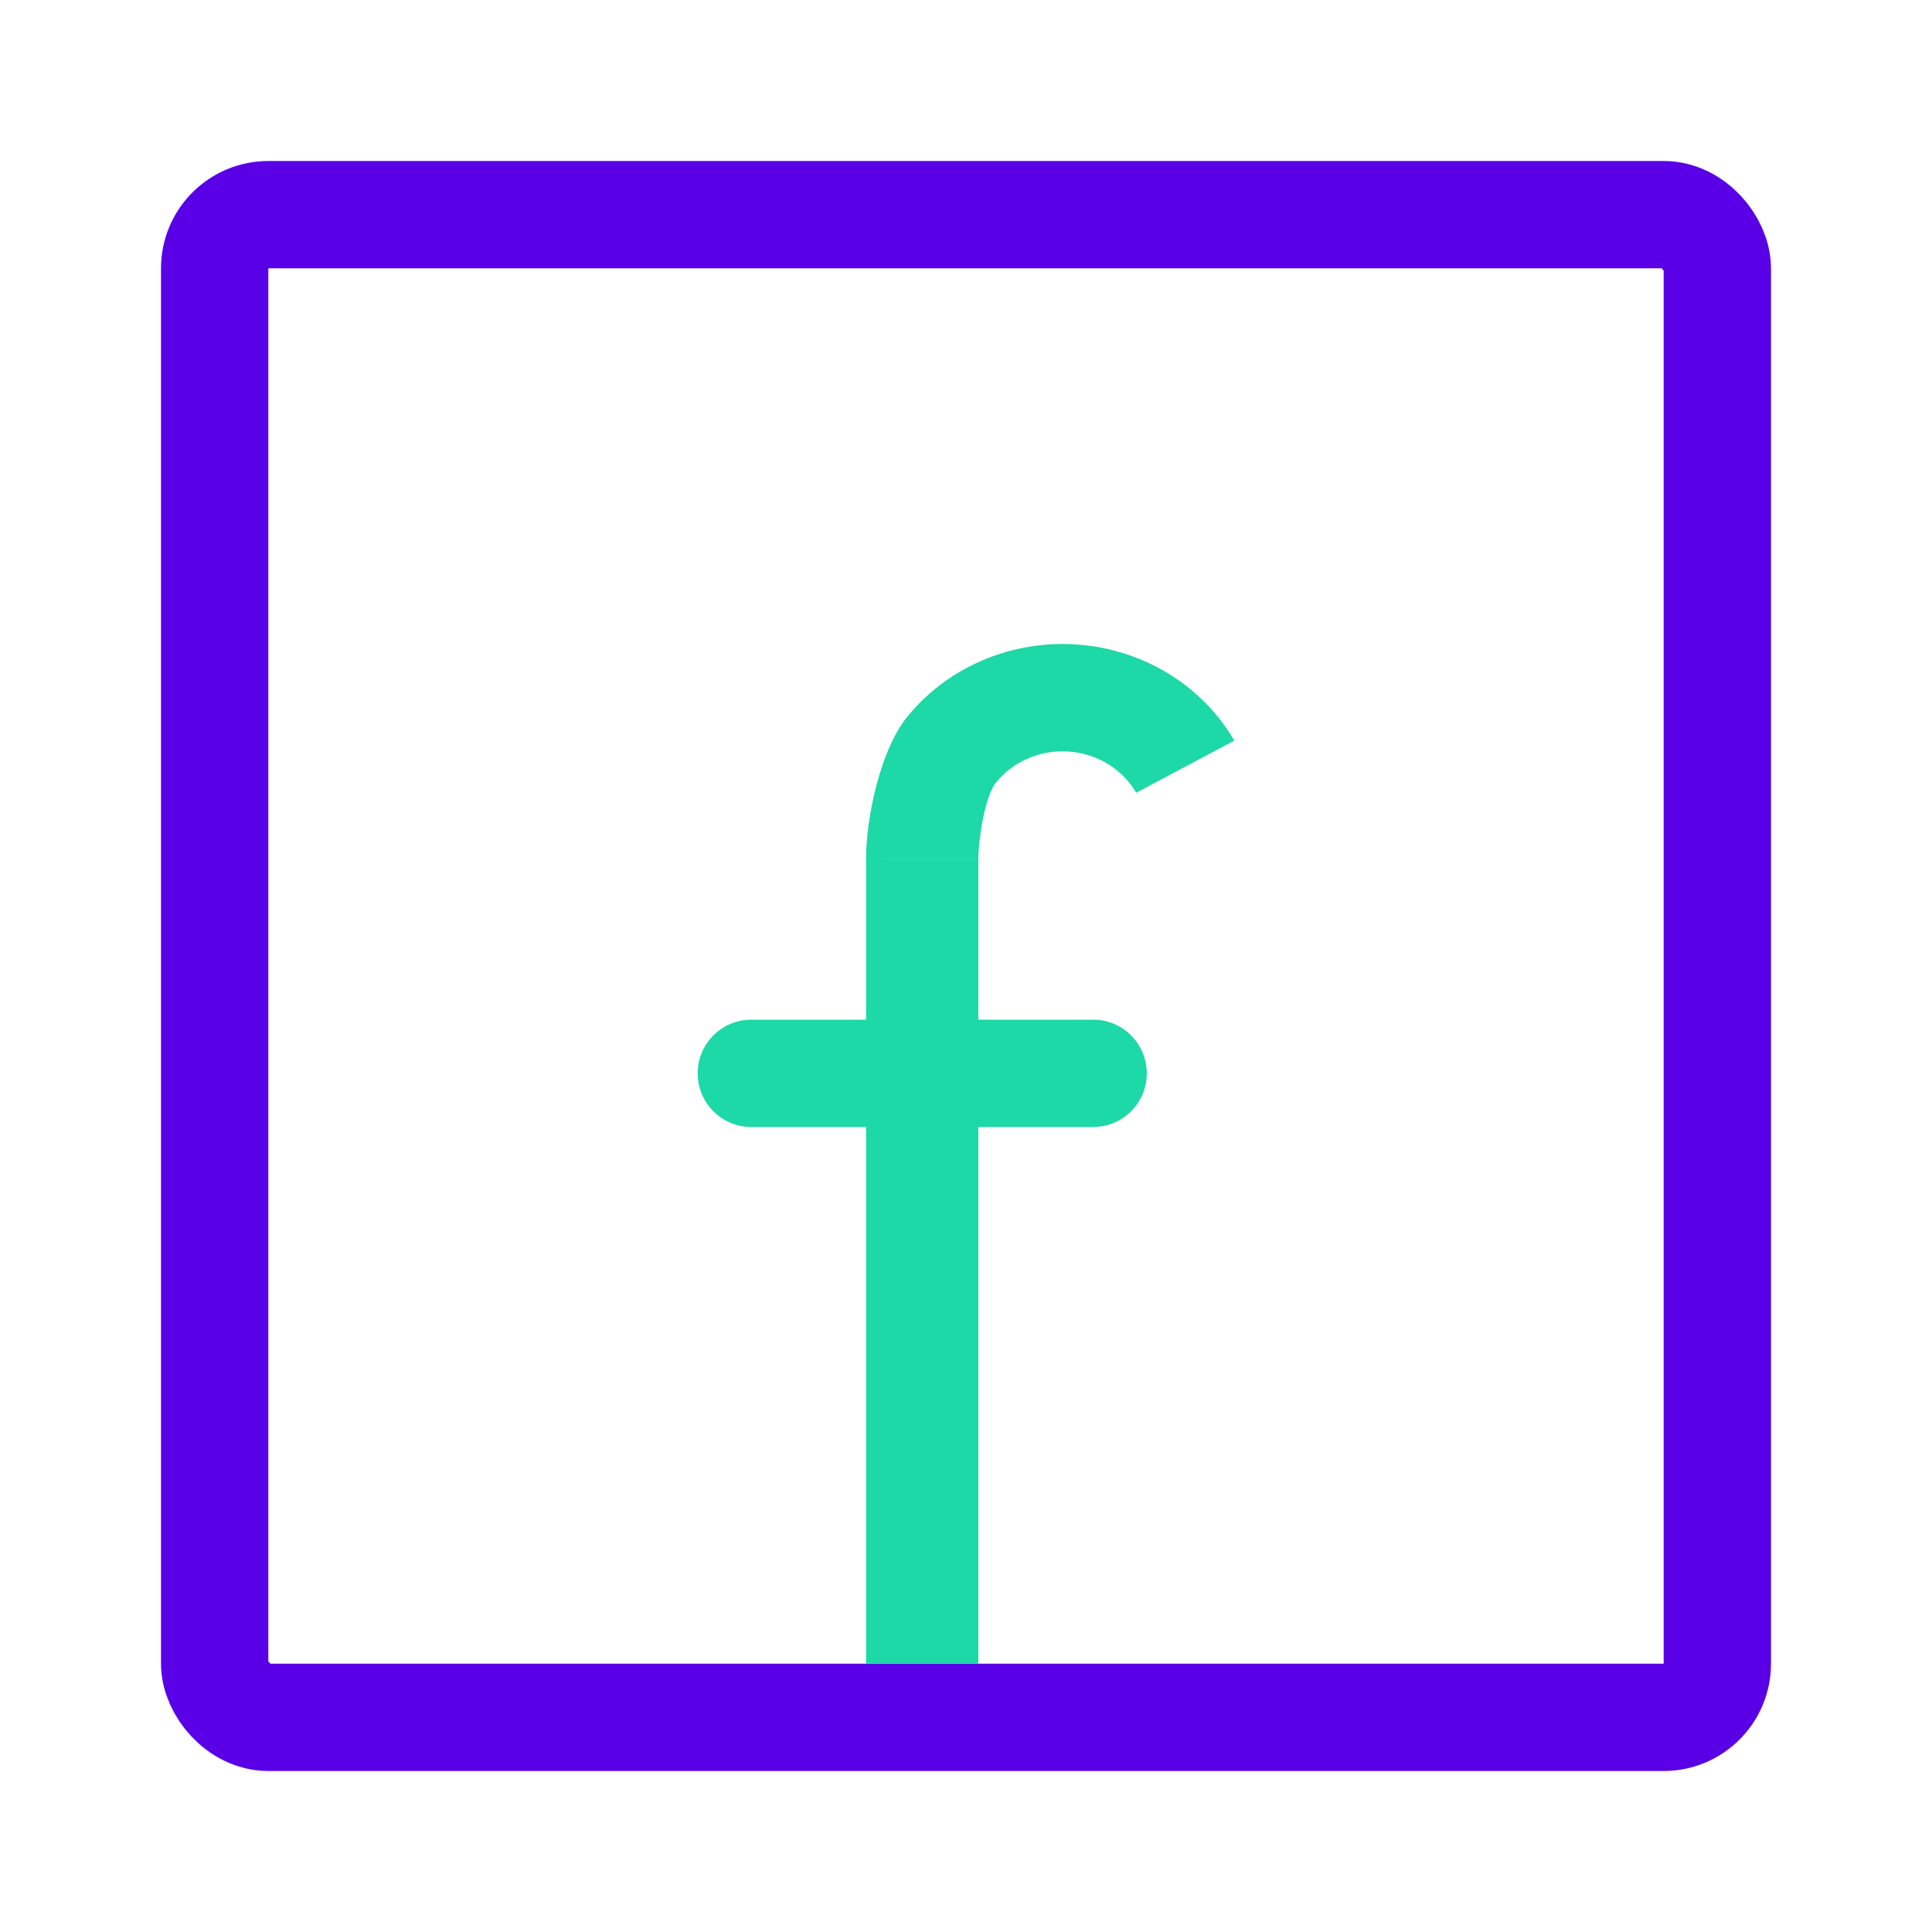 <svg width="36" height="36" viewBox="0 0 36 36" fill="none" xmlns="http://www.w3.org/2000/svg">
<rect x="4" y="4" width="28" height="28" rx="1" stroke="#5900E7" stroke-width="2"/>
<path fill-rule="evenodd" clip-rule="evenodd" d="M19.405 14.048C19.742 13.965 20.098 13.99 20.418 14.121C20.737 14.252 21.002 14.481 21.171 14.772L23 13.8C22.606 13.122 21.988 12.589 21.242 12.283C20.496 11.977 19.666 11.917 18.88 12.112C18.095 12.307 17.4 12.745 16.903 13.359C16.407 13.972 16.138 15.224 16.138 16V19H14C13.448 19 13 19.448 13 20C13 20.552 13.448 21 14 21H16.138V31H18.23V21H20.369C20.921 21 21.369 20.552 21.369 20C21.369 19.448 20.921 19 20.369 19H18.23V16H16.138L18.23 15.999C18.23 15.667 18.346 14.845 18.558 14.582C18.771 14.319 19.069 14.132 19.405 14.048Z" fill="#1DD8A7"/>
</svg>

